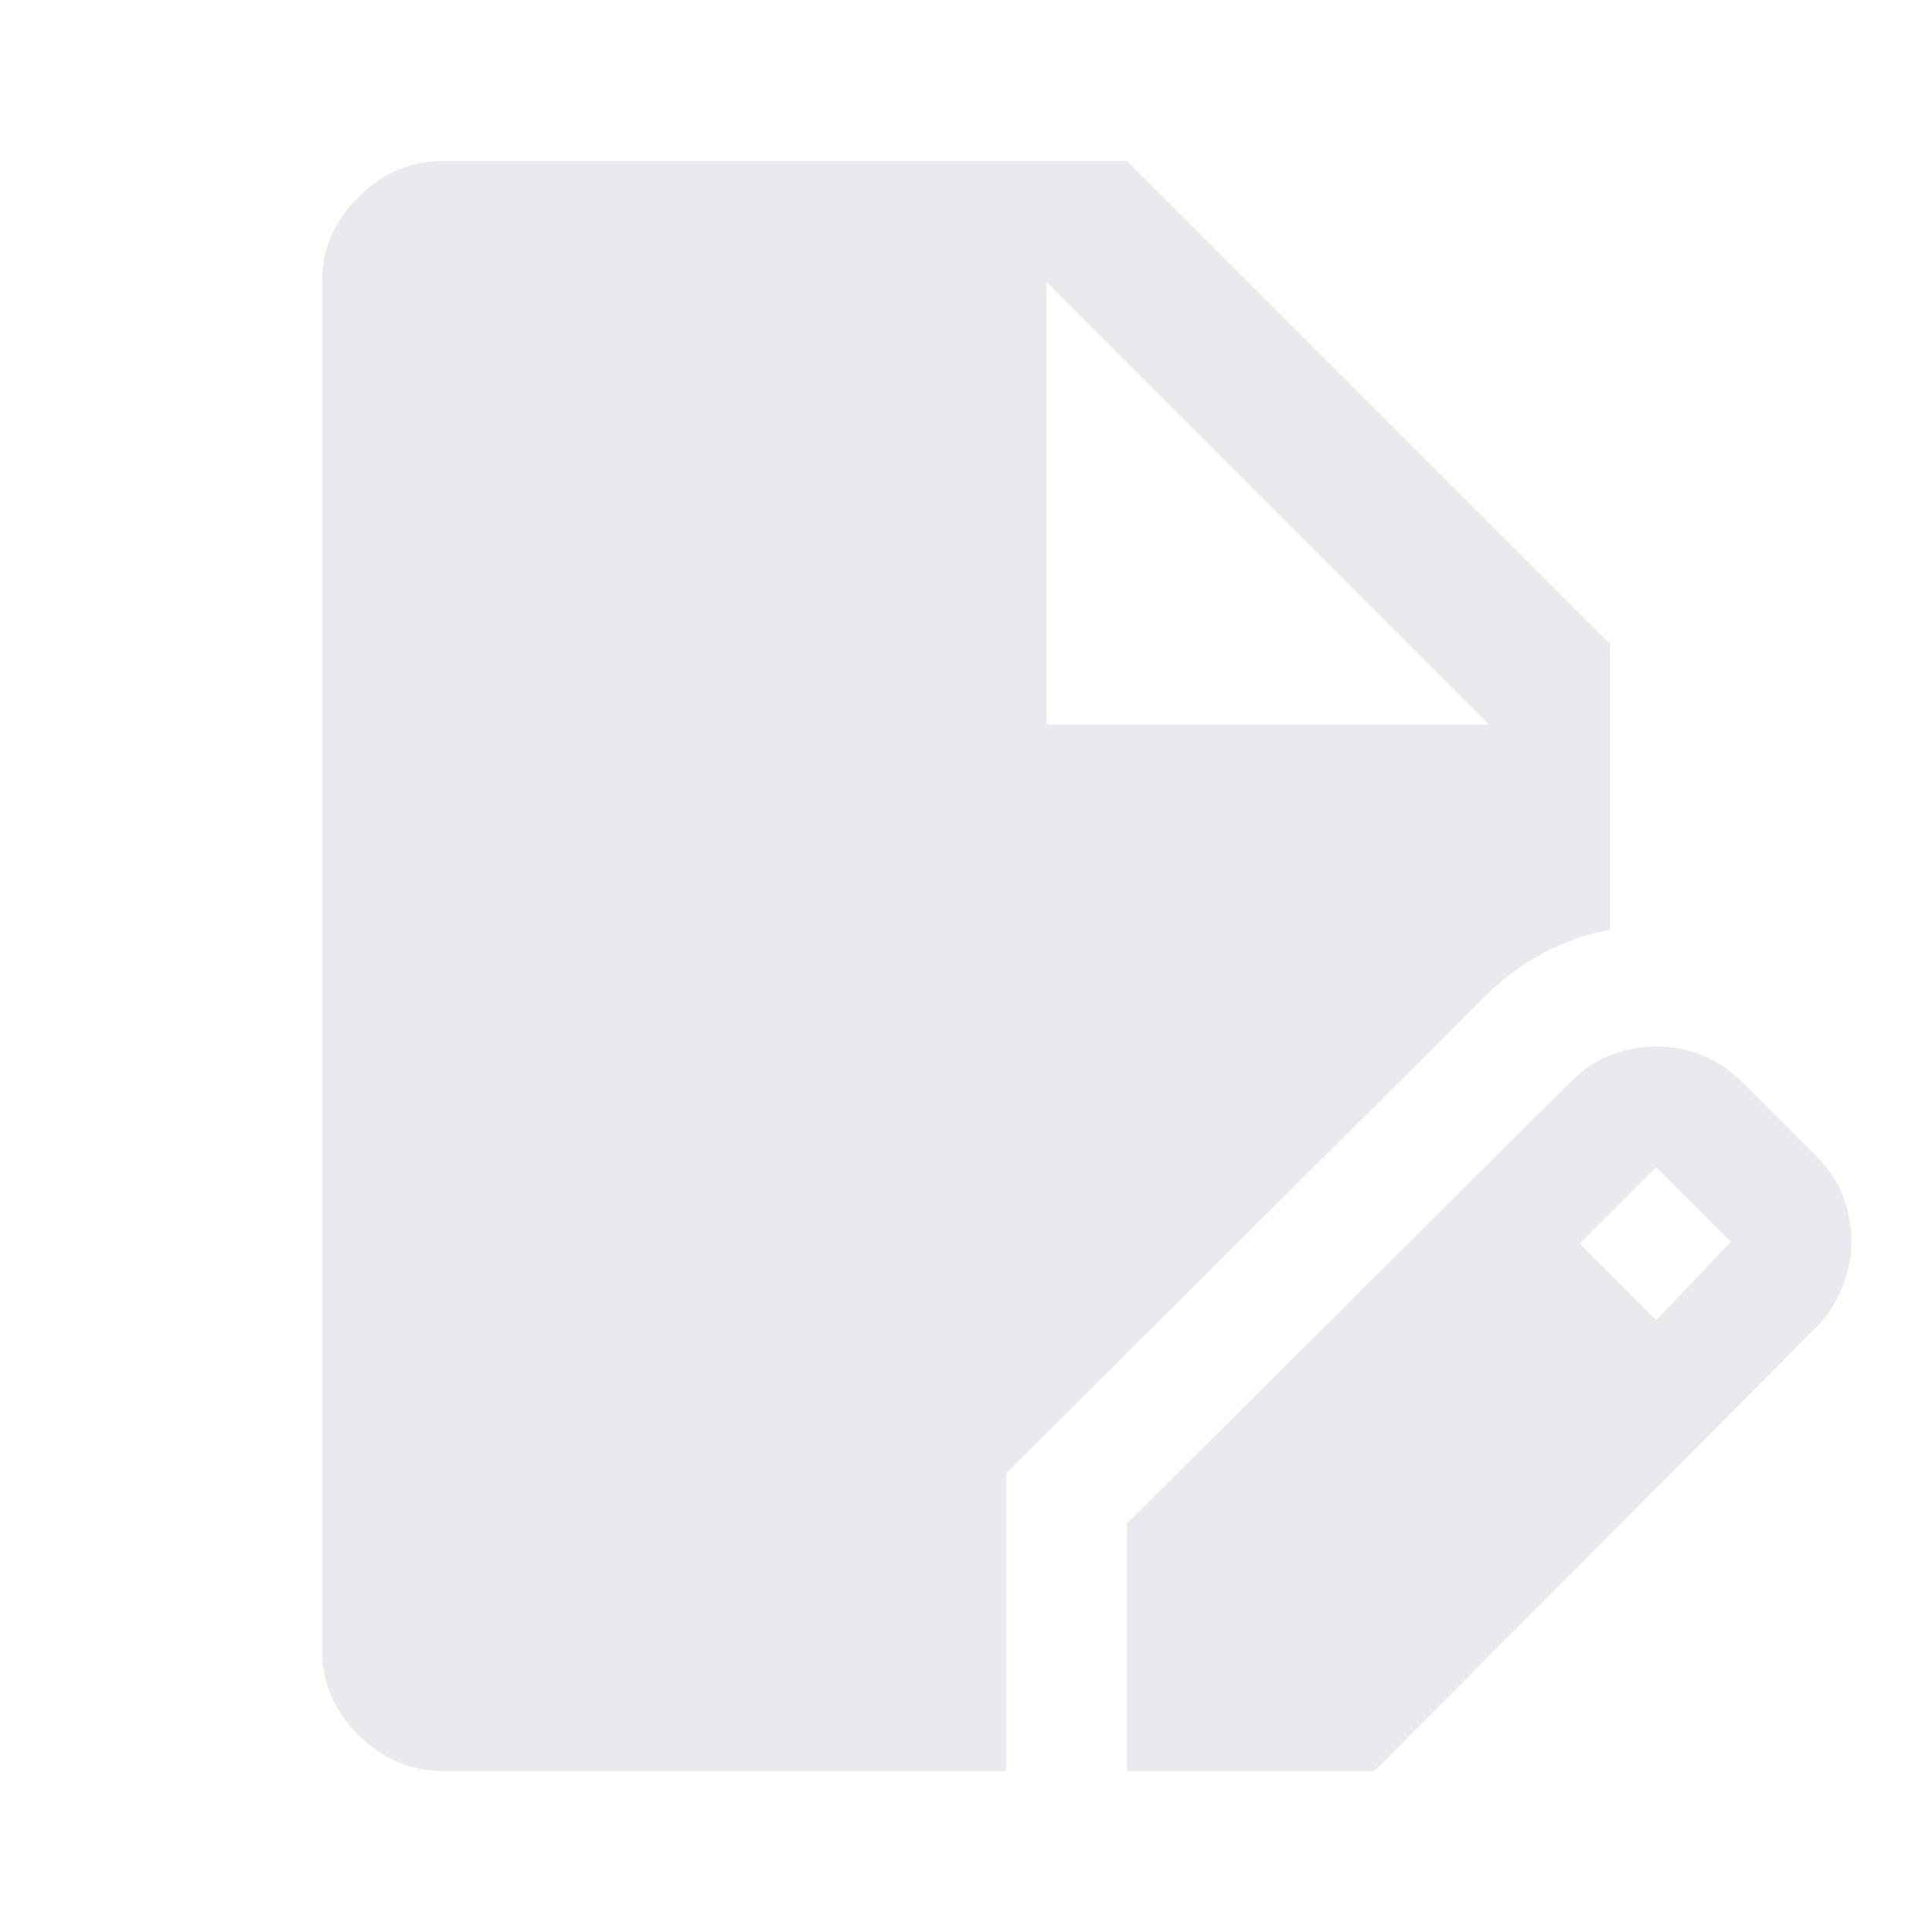 <svg xmlns="http://www.w3.org/2000/svg" height="48px" viewBox="0 -960 960 960" width="48px" fill="#e8eaed"><path d="M220-80q-24 0-42-18t-18-42v-680q0-24 18-42t42-18h340l240 240v142q-17 3-33 11.5T738-465L500-228v148H220Zm340 0v-123l221-220q9-9 20-13t22-4q12 0 23 4.5t20 13.5l37 37q9 9 13 20t4 22q0 11-4.5 22.5T902-300L683-80H560Zm263-224 37-39-37-37-38 38 38 38ZM520-600h220L520-820l220 220-220-220v220Z"/></svg>